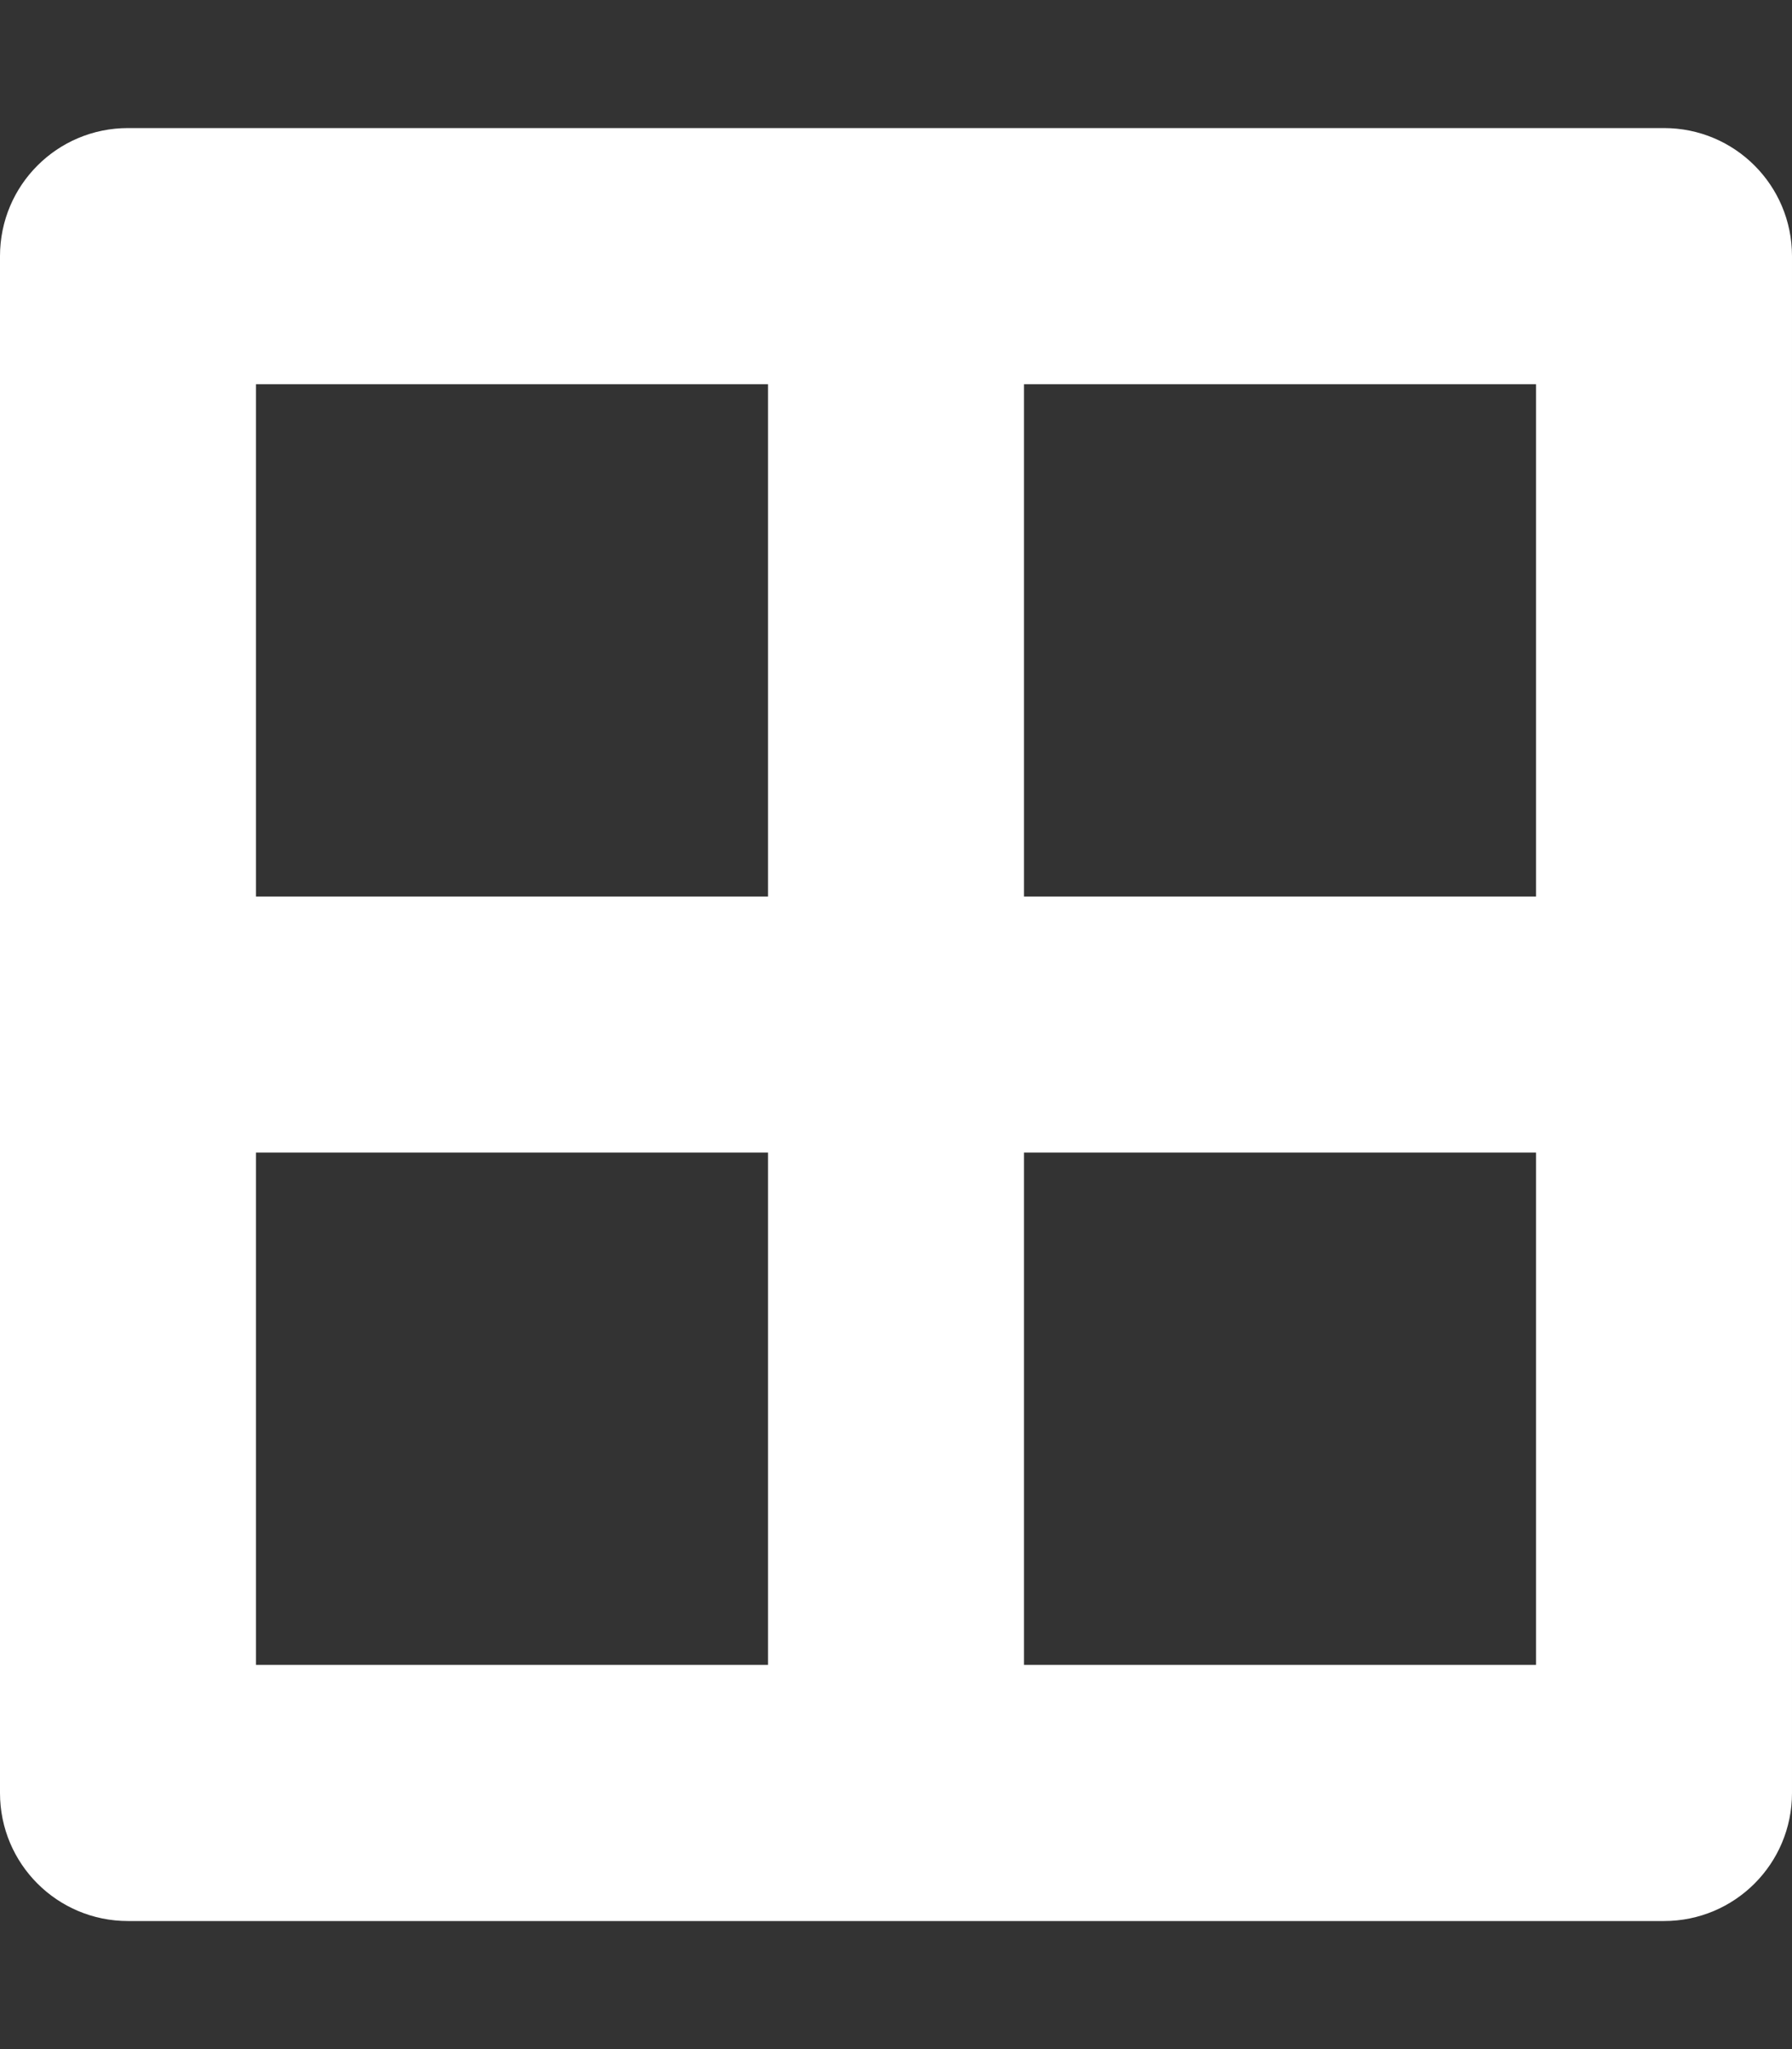 <?xml version="1.0" encoding="utf-8"?>
<!-- Generator: Adobe Illustrator 24.3.0, SVG Export Plug-In . SVG Version: 6.00 Build 0)  -->
<svg version="1.1" id="Capa_1" focusable="false" xmlns="http://www.w3.org/2000/svg" xmlns:xlink="http://www.w3.org/1999/xlink"
	 x="0px" y="0px" viewBox="0 0 448 512" style="enable-background:new 0 0 448 512;" xml:space="preserve">
<rect x="0" y="0" width="448" height="512" fill="#333333" stroke="none"/>
<style type="text/css">
	.st0{fill:#FFFFFF;}
</style>
<path class="st0" d="M416,32H32C14.3,32,0,46.3,0,64v384c0,17.7,14.3,32,32,32h384c17.7,0,32-14.3,32-32V64
	C448,46.3,433.7,32,416,32z M384,96v128H256V96H384z M192,96v128H64V96H192z M64,416V288h128v128H64z M256,416V288h128v128H256z"/>
</svg>
